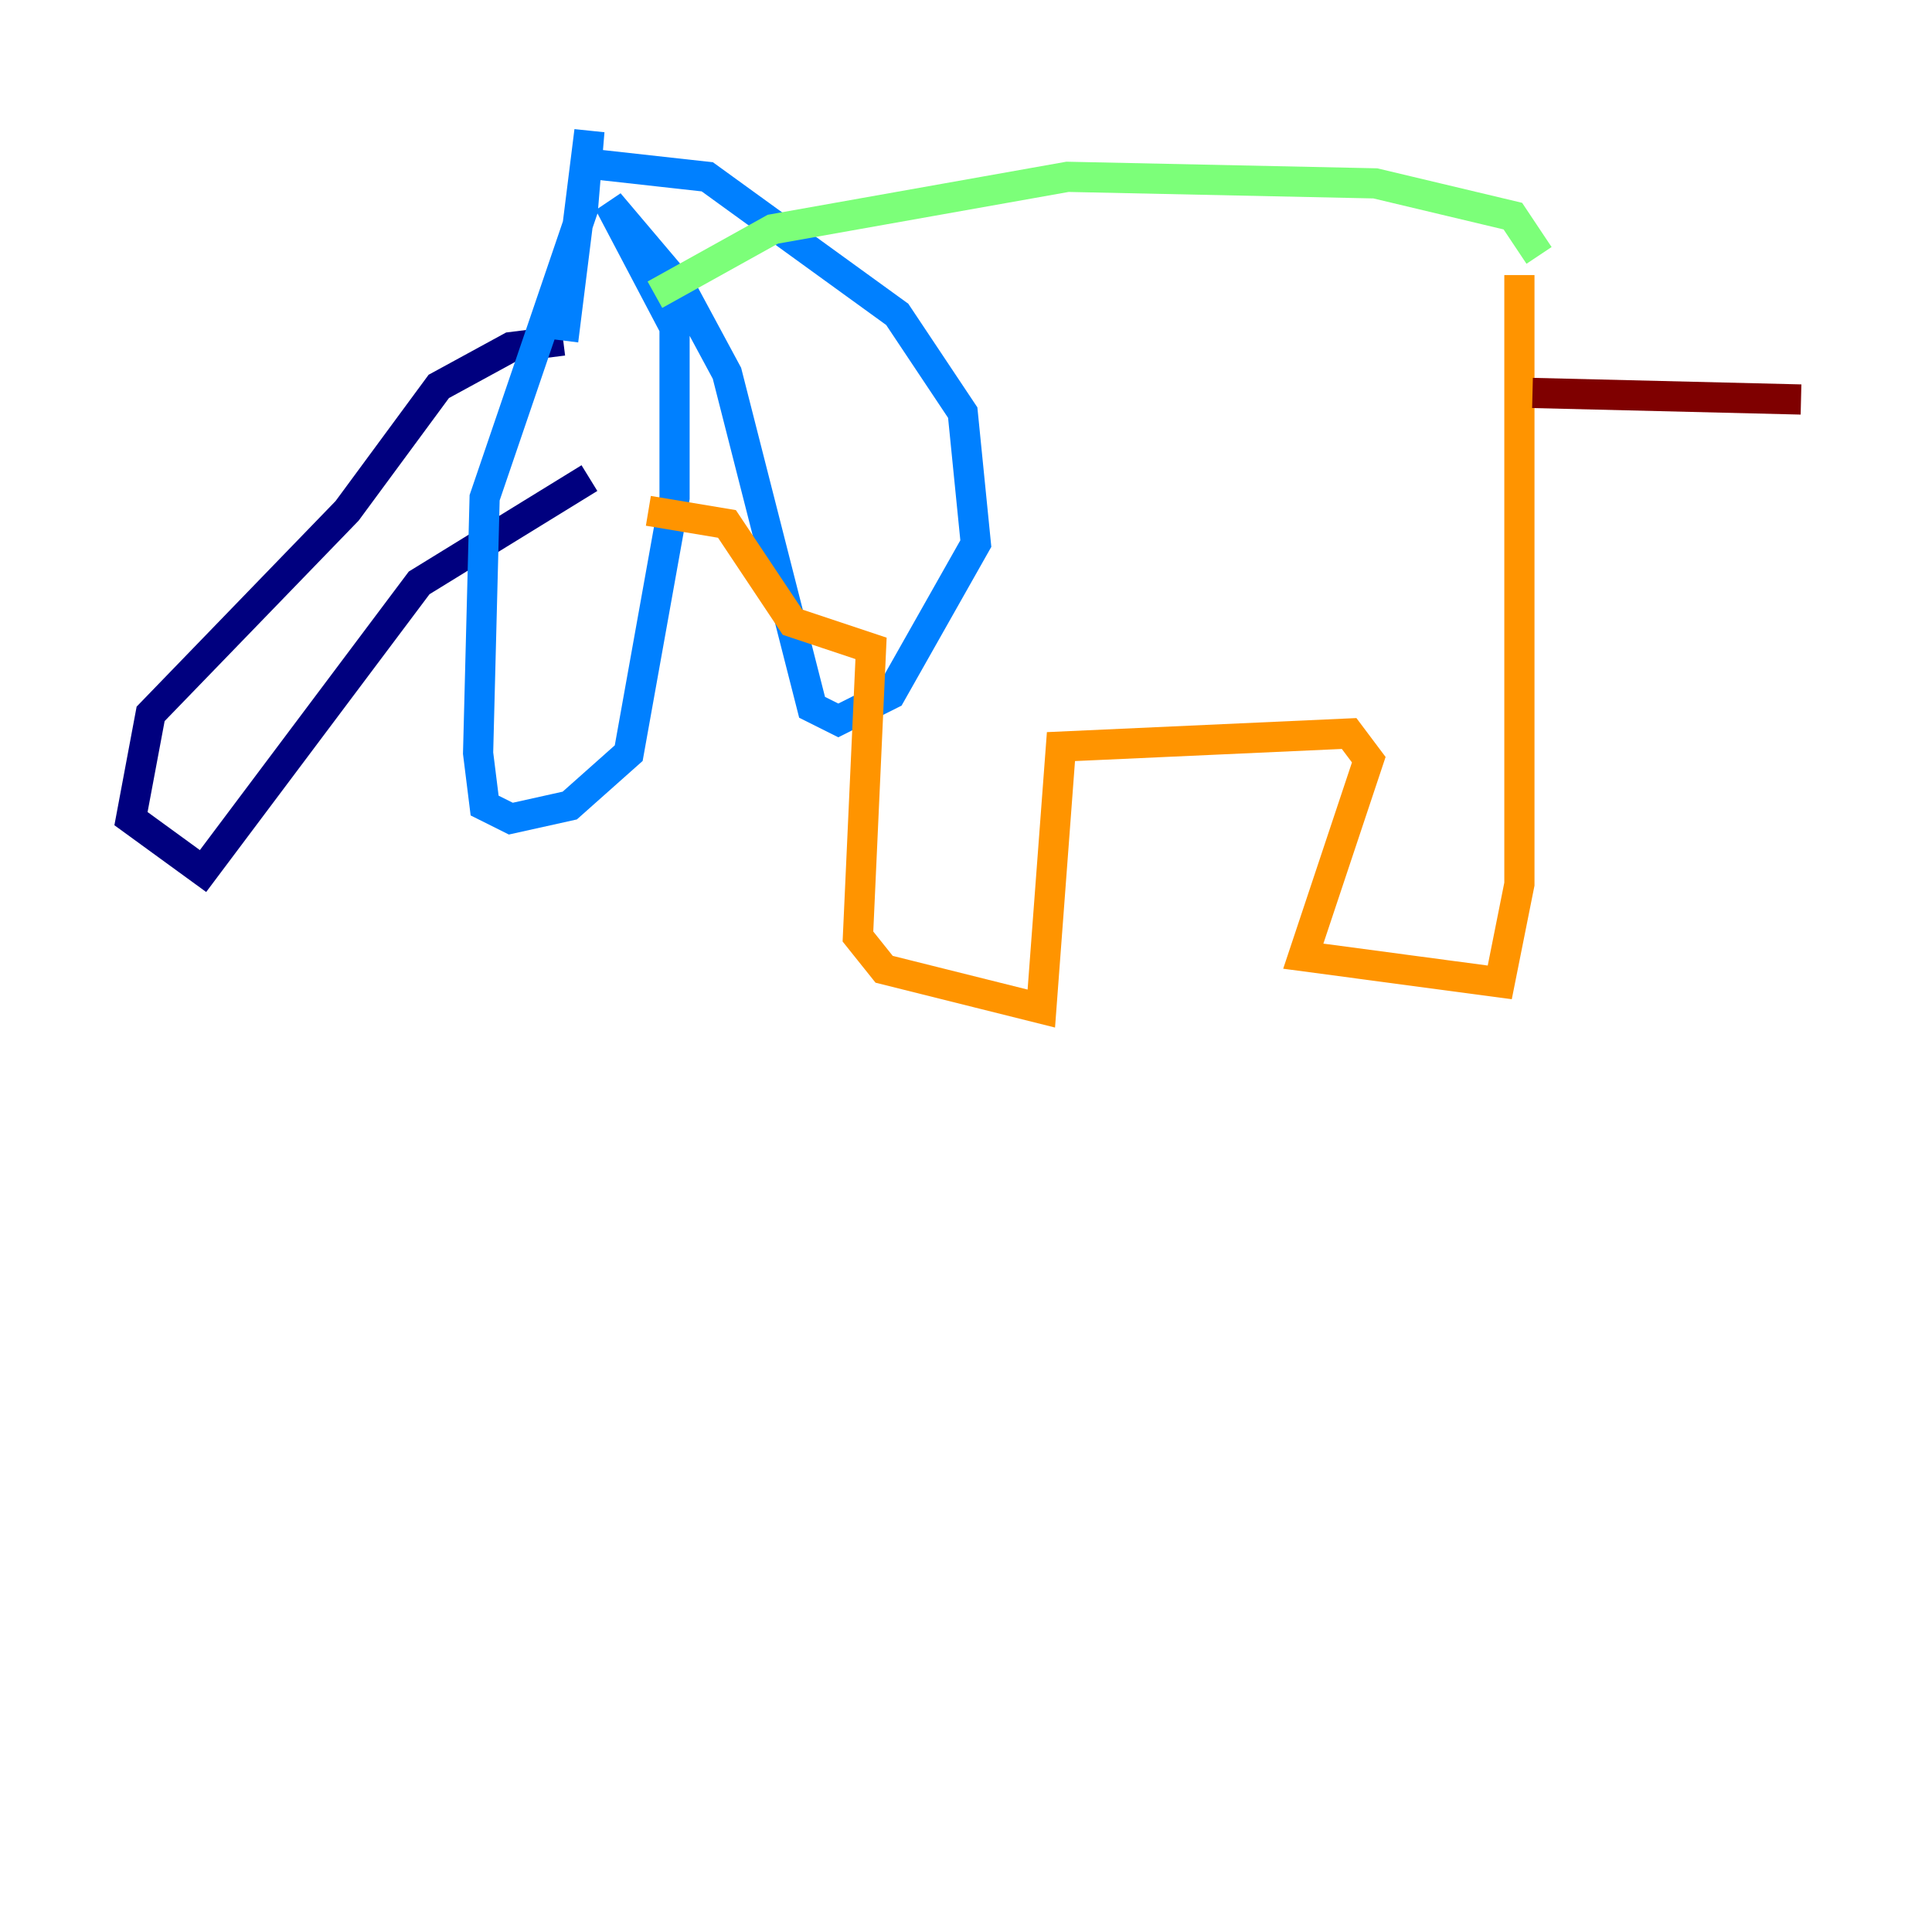 <?xml version="1.0" encoding="utf-8" ?>
<svg baseProfile="tiny" height="128" version="1.2" viewBox="0,0,128,128" width="128" xmlns="http://www.w3.org/2000/svg" xmlns:ev="http://www.w3.org/2001/xml-events" xmlns:xlink="http://www.w3.org/1999/xlink"><defs /><polyline fill="none" points="37.315,22.563 33.844,22.997 29.071,25.6 22.997,33.844 9.98,47.295 8.678,54.237 13.451,57.709 27.77,38.617 39.051,31.675" stroke="#00007f" stroke-width="2" /><polyline fill="none" points="37.315,22.563 39.051,8.678 38.617,13.885 32.108,32.976 31.675,49.898 32.108,53.37 33.844,54.237 37.749,53.37 41.654,49.898 44.691,32.976 44.691,21.695 40.352,13.451 45.125,19.091 48.163,24.732 53.803,46.861 55.539,47.729 59.01,45.993 64.651,36.014 63.783,27.336 59.444,20.827 46.861,11.715 39.051,10.848 38.617,12.149" stroke="#0080ff" stroke-width="2" /><polyline fill="none" points="43.39,19.525 51.2,15.186 70.725,11.715 91.119,12.149 100.231,14.319 101.966,16.922" stroke="#7cff79" stroke-width="2" /><polyline fill="none" points="42.956,33.844 48.163,34.712 52.502,41.22 57.709,42.956 56.841,62.047 58.576,64.217 68.99,66.82 70.291,49.464 89.383,48.597 90.685,50.332 86.346,63.349 99.363,65.085 100.664,58.576 100.664,18.224" stroke="#ff9400" stroke-width="2" /><polyline fill="none" points="101.532,26.034 119.322,26.468" stroke="#7f0000" stroke-width="2" /></svg>